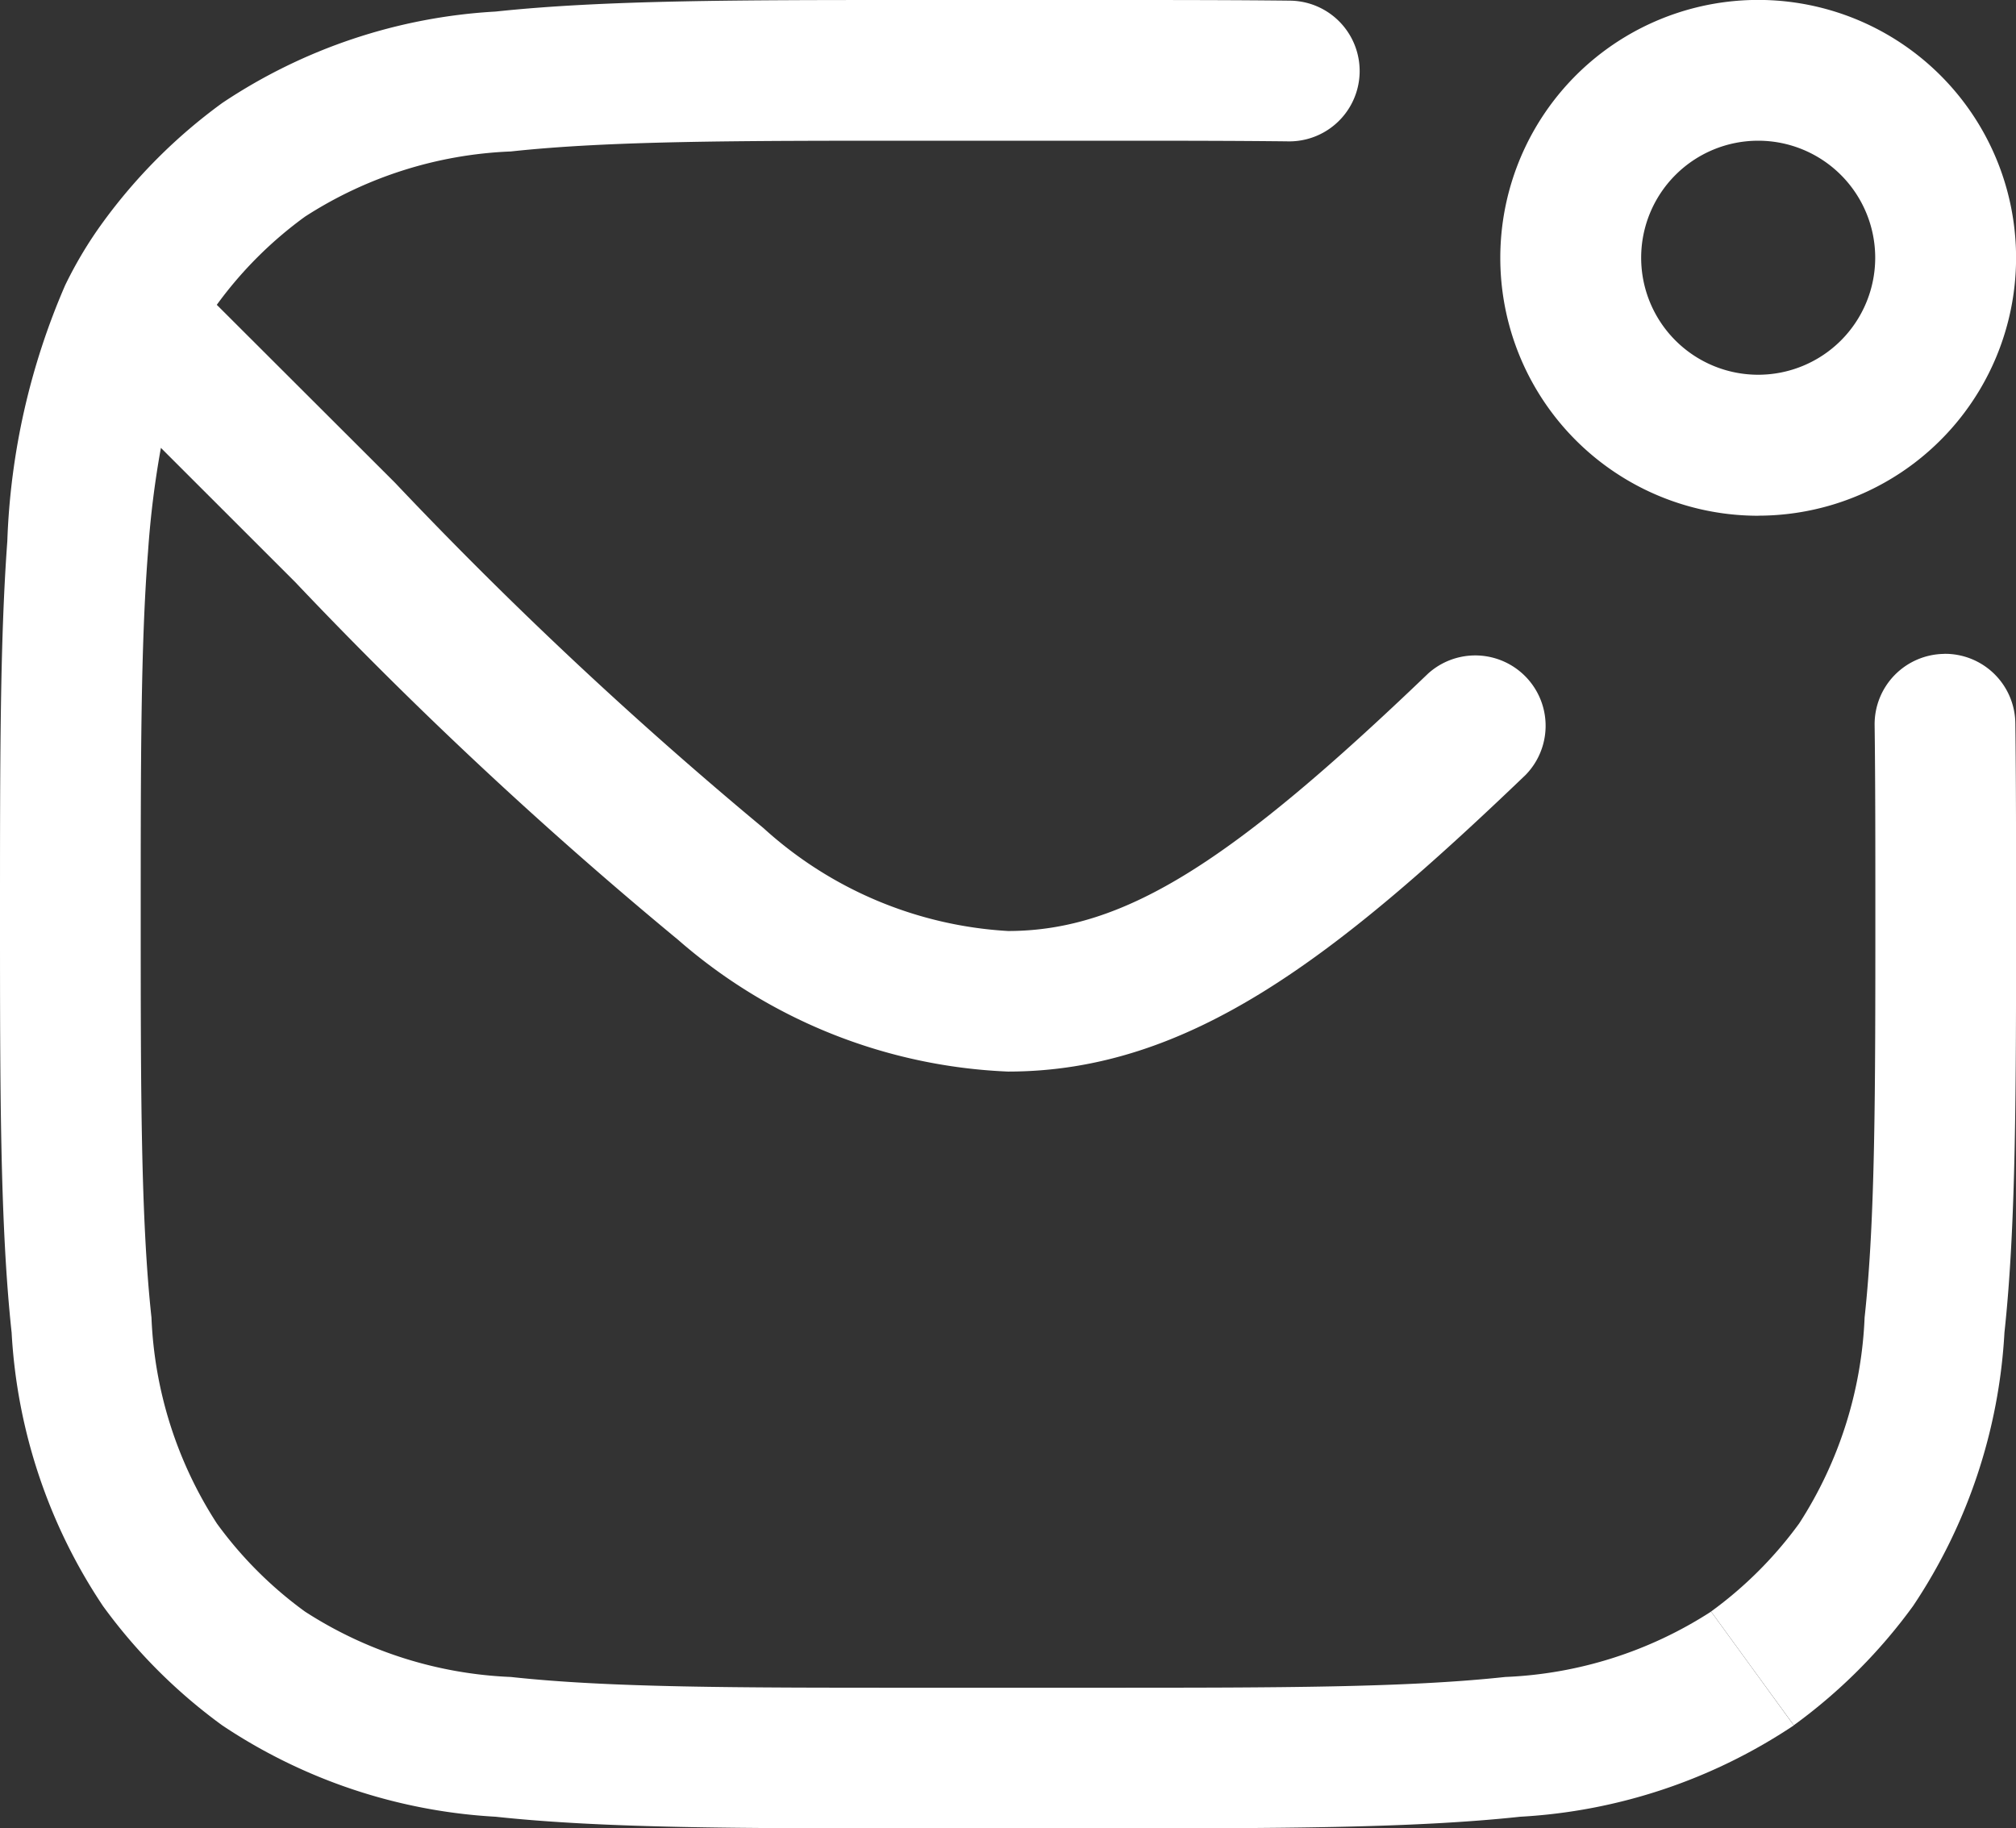 <svg id="Group_518" data-name="Group 518" xmlns="http://www.w3.org/2000/svg" xmlns:xlink="http://www.w3.org/1999/xlink" width="27.564" height="25" viewBox="0 0 27.564 25">
  <rect x="0" y="0" width="27.564" height="25" fill="#333333" stroke="none"/>
  <defs>
    <clipPath id="clip-path">
      <rect id="Rectangle_653" data-name="Rectangle 653" width="27.564" height="25" fill="none"/>
    </clipPath>
  </defs>
  <g id="Group_514" data-name="Group 514">
    <g id="Group_513" data-name="Group 513" clip-path="url(#clip-path)">
      <path id="Path_469" data-name="Path 469" d="M19.526,7.051A3.526,3.526,0,1,0,16,3.526a3.525,3.525,0,0,0,3.526,3.526m0-5.128a1.6,1.6,0,1,1-1.6,1.6,1.6,1.6,0,0,1,1.6-1.6" transform="translate(4.513)" fill="#fff"/>
      <path id="Path_470" data-name="Path 470" d="M21.434,6.974a.962.962,0,0,0-.95.973c.01.773.01,1.627.01,2.586,0,2.424,0,4.167-.147,5.515a5.607,5.607,0,0,1-.894,2.815,5.455,5.455,0,0,1-1.205,1.205l1.131,1.555a7.37,7.37,0,0,0,1.631-1.631,7.455,7.455,0,0,0,1.249-3.738c.16-1.476.159-3.34.159-5.722,0-.955,0-1.823-.01-2.609a.961.961,0,0,0-.973-.95" transform="translate(5.147 1.967)" fill="#fff"/>
      <path id="Path_471" data-name="Path 471" d="M23.395,22.036h0a5.6,5.6,0,0,1-2.815.894c-1.349.146-3.091.147-5.515.147H12.5c-2.426,0-4.167,0-5.515-.147a5.6,5.6,0,0,1-2.815-.894,5.428,5.428,0,0,1-1.205-1.205,5.59,5.59,0,0,1-.894-2.815c-.146-1.349-.147-3.091-.147-5.515,0-2.1,0-3.686.1-4.959A12.88,12.88,0,0,1,2.2,6.124L4.037,7.96a59,59,0,0,0,5.236,4.892,7.314,7.314,0,0,0,4.509,1.8c2.476,0,4.471-1.559,7.076-4.055a.962.962,0,0,0-1.331-1.388c-2.664,2.554-4.138,3.521-5.745,3.521a5.431,5.431,0,0,1-3.342-1.406A57.668,57.668,0,0,1,5.4,6.6L2.964,4.168A5.455,5.455,0,0,1,4.169,2.963a5.591,5.591,0,0,1,2.815-.892c1.349-.146,3.09-.147,5.515-.147h2.564c.945,0,1.788,0,2.553.009A.962.962,0,1,0,17.64.009C16.862,0,16.005,0,15.064,0H12.5C10.118,0,8.254,0,6.777.158a7.473,7.473,0,0,0-3.738,1.25A7.4,7.4,0,0,0,1.408,3.038,5.612,5.612,0,0,0,.891,3.9,9.624,9.624,0,0,0,.1,7.4C0,8.758,0,10.431,0,12.5c0,2.382,0,4.246.159,5.722A7.455,7.455,0,0,0,1.408,21.96a7.376,7.376,0,0,0,1.631,1.632,7.472,7.472,0,0,0,3.738,1.249C8.254,25,10.118,25,12.5,25h2.564c2.382,0,4.246,0,5.722-.159a7.477,7.477,0,0,0,3.74-1.249l-.565-.778Z" transform="translate(0 0)" fill="#fff"/>
    </g>
  </g>
</svg>
